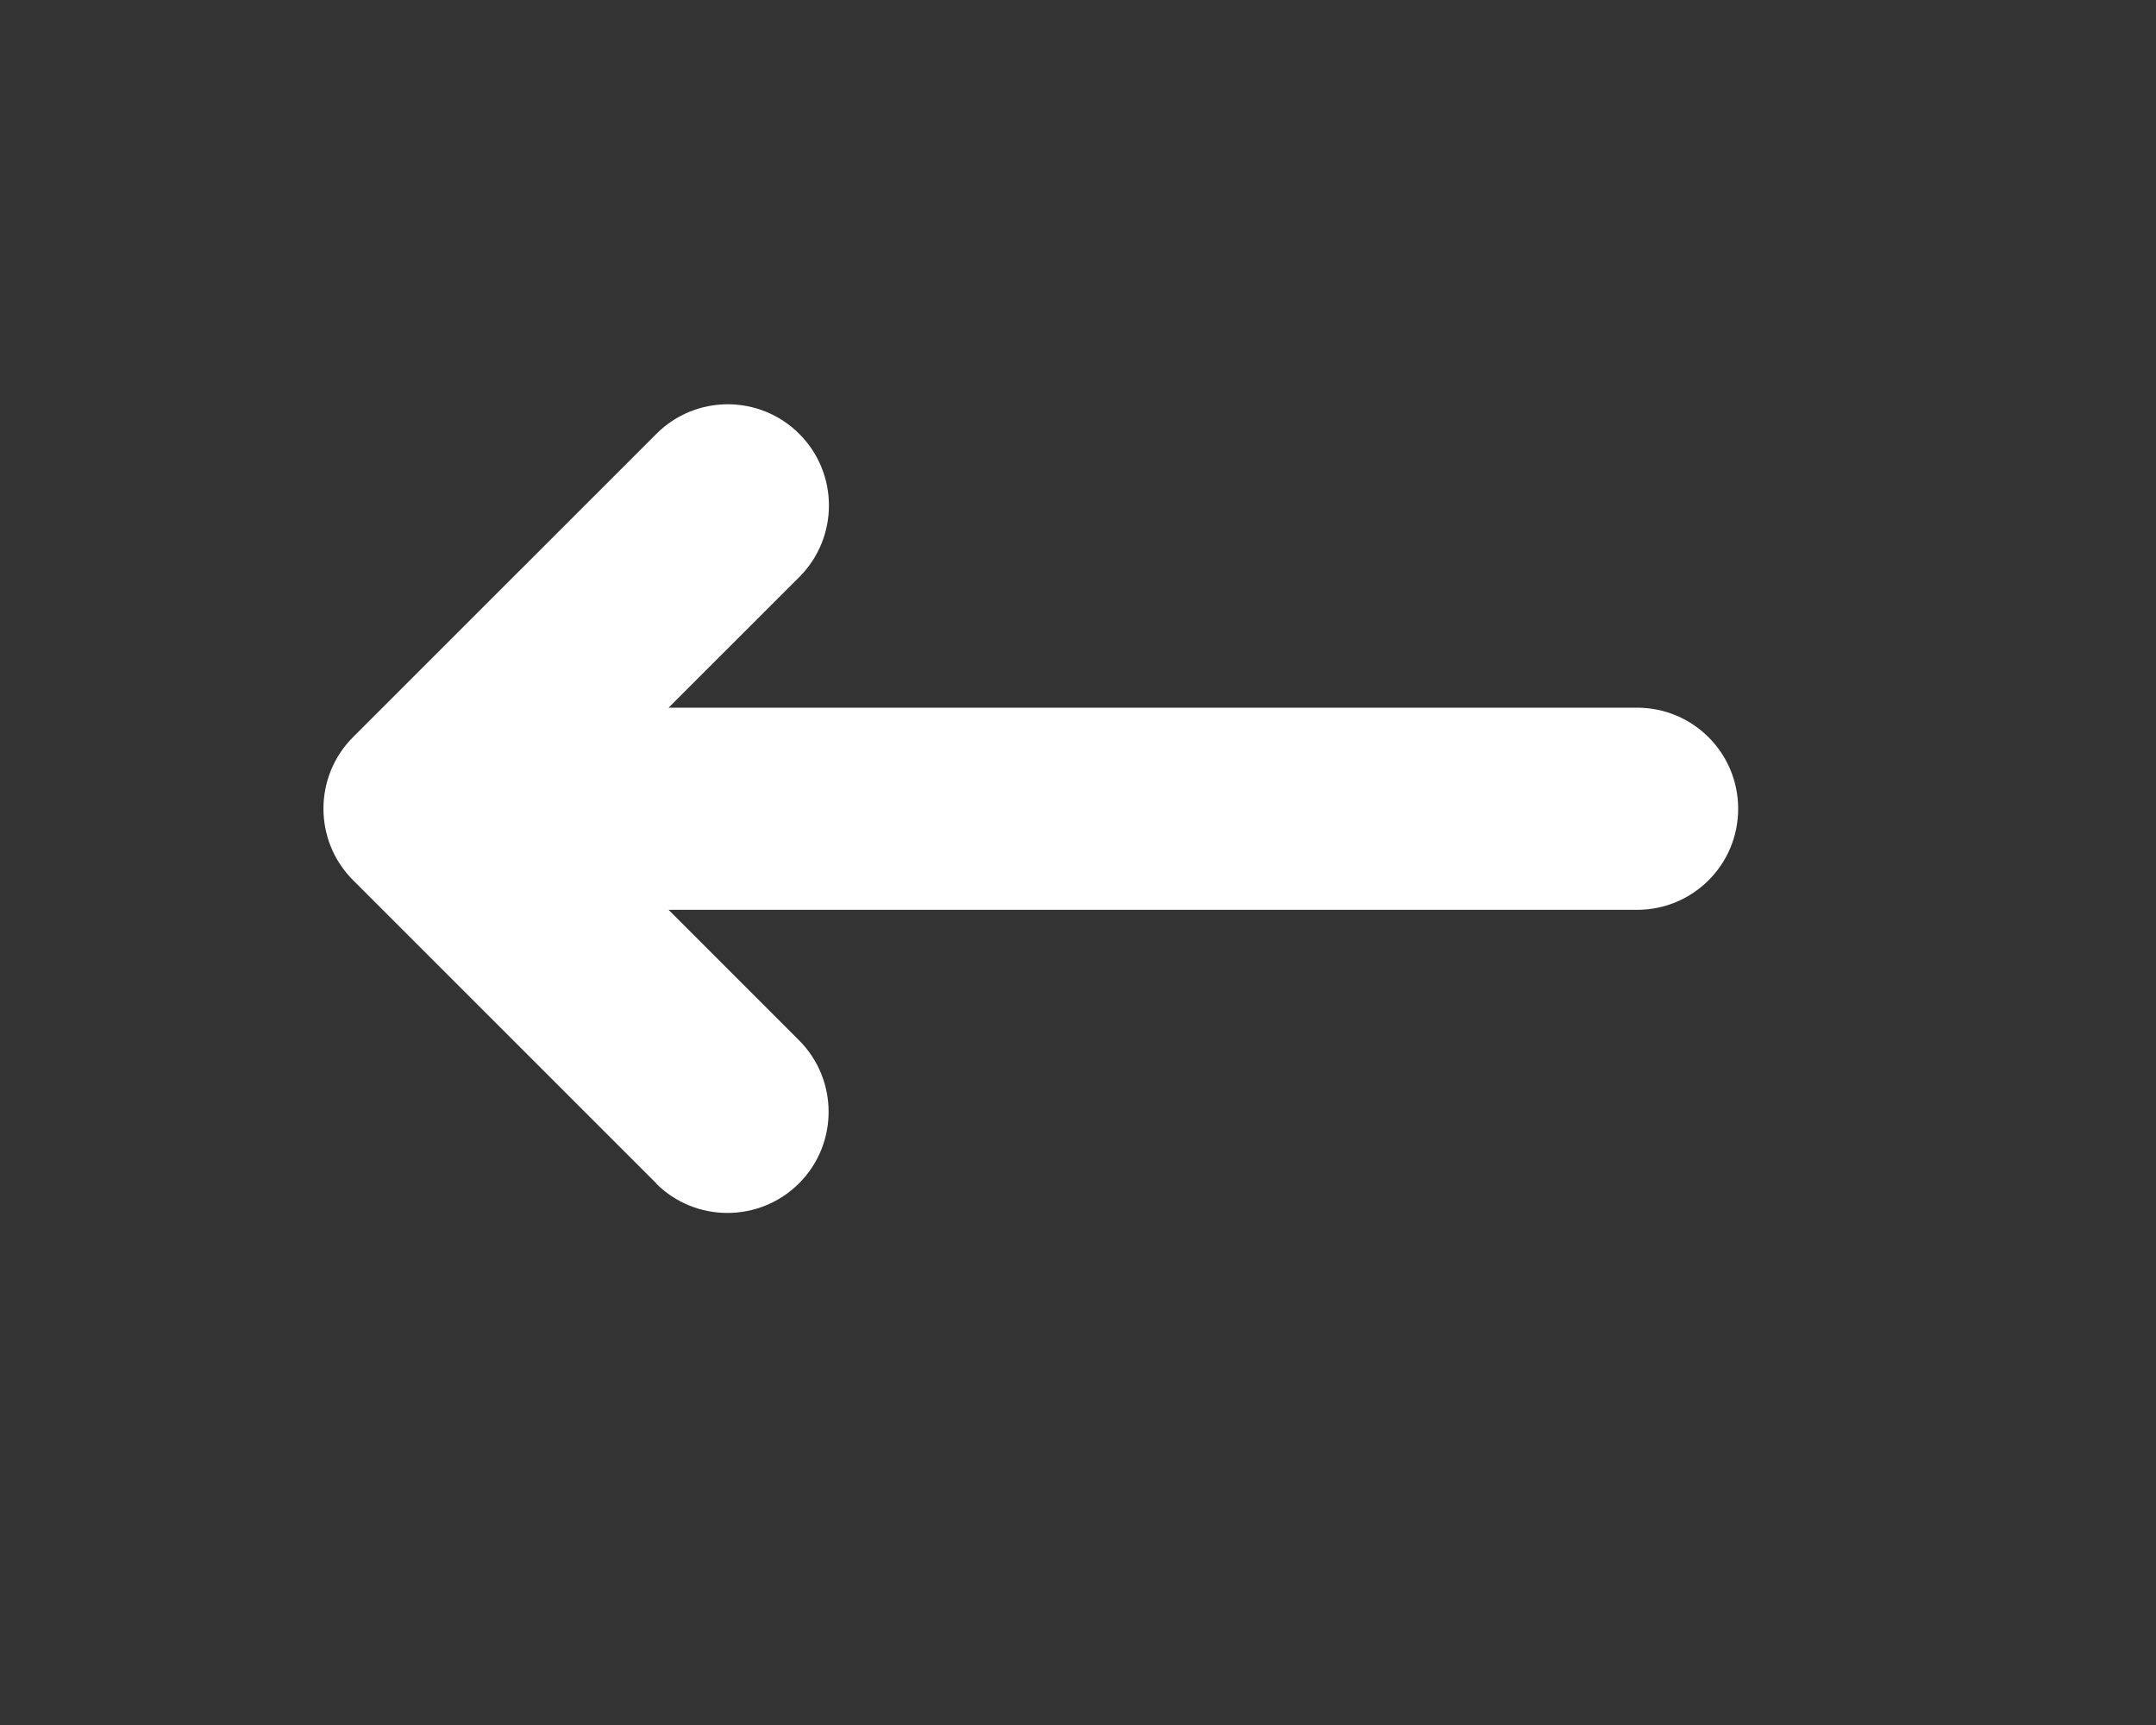 <svg width="20" height="16" viewBox="0 0 20 16" fill="none" xmlns="http://www.w3.org/2000/svg">
<rect x="0" y="0" width="20" height="16" fill="#333333" stroke="none"/>
<path d="M6.085 10.976C6.451 11.342 7.045 11.342 7.412 10.976C7.778 10.61 7.778 10.015 7.412 9.649L6.202 8.439H15.186C15.705 8.439 16.124 8.02 16.124 7.502C16.124 6.983 15.705 6.564 15.186 6.564H6.202L7.415 5.352C7.781 4.985 7.781 4.391 7.415 4.025C7.048 3.658 6.454 3.658 6.088 4.025L3.275 6.837C2.909 7.203 2.909 7.798 3.275 8.164L6.088 10.976H6.085Z" fill="white"/>
</svg>
